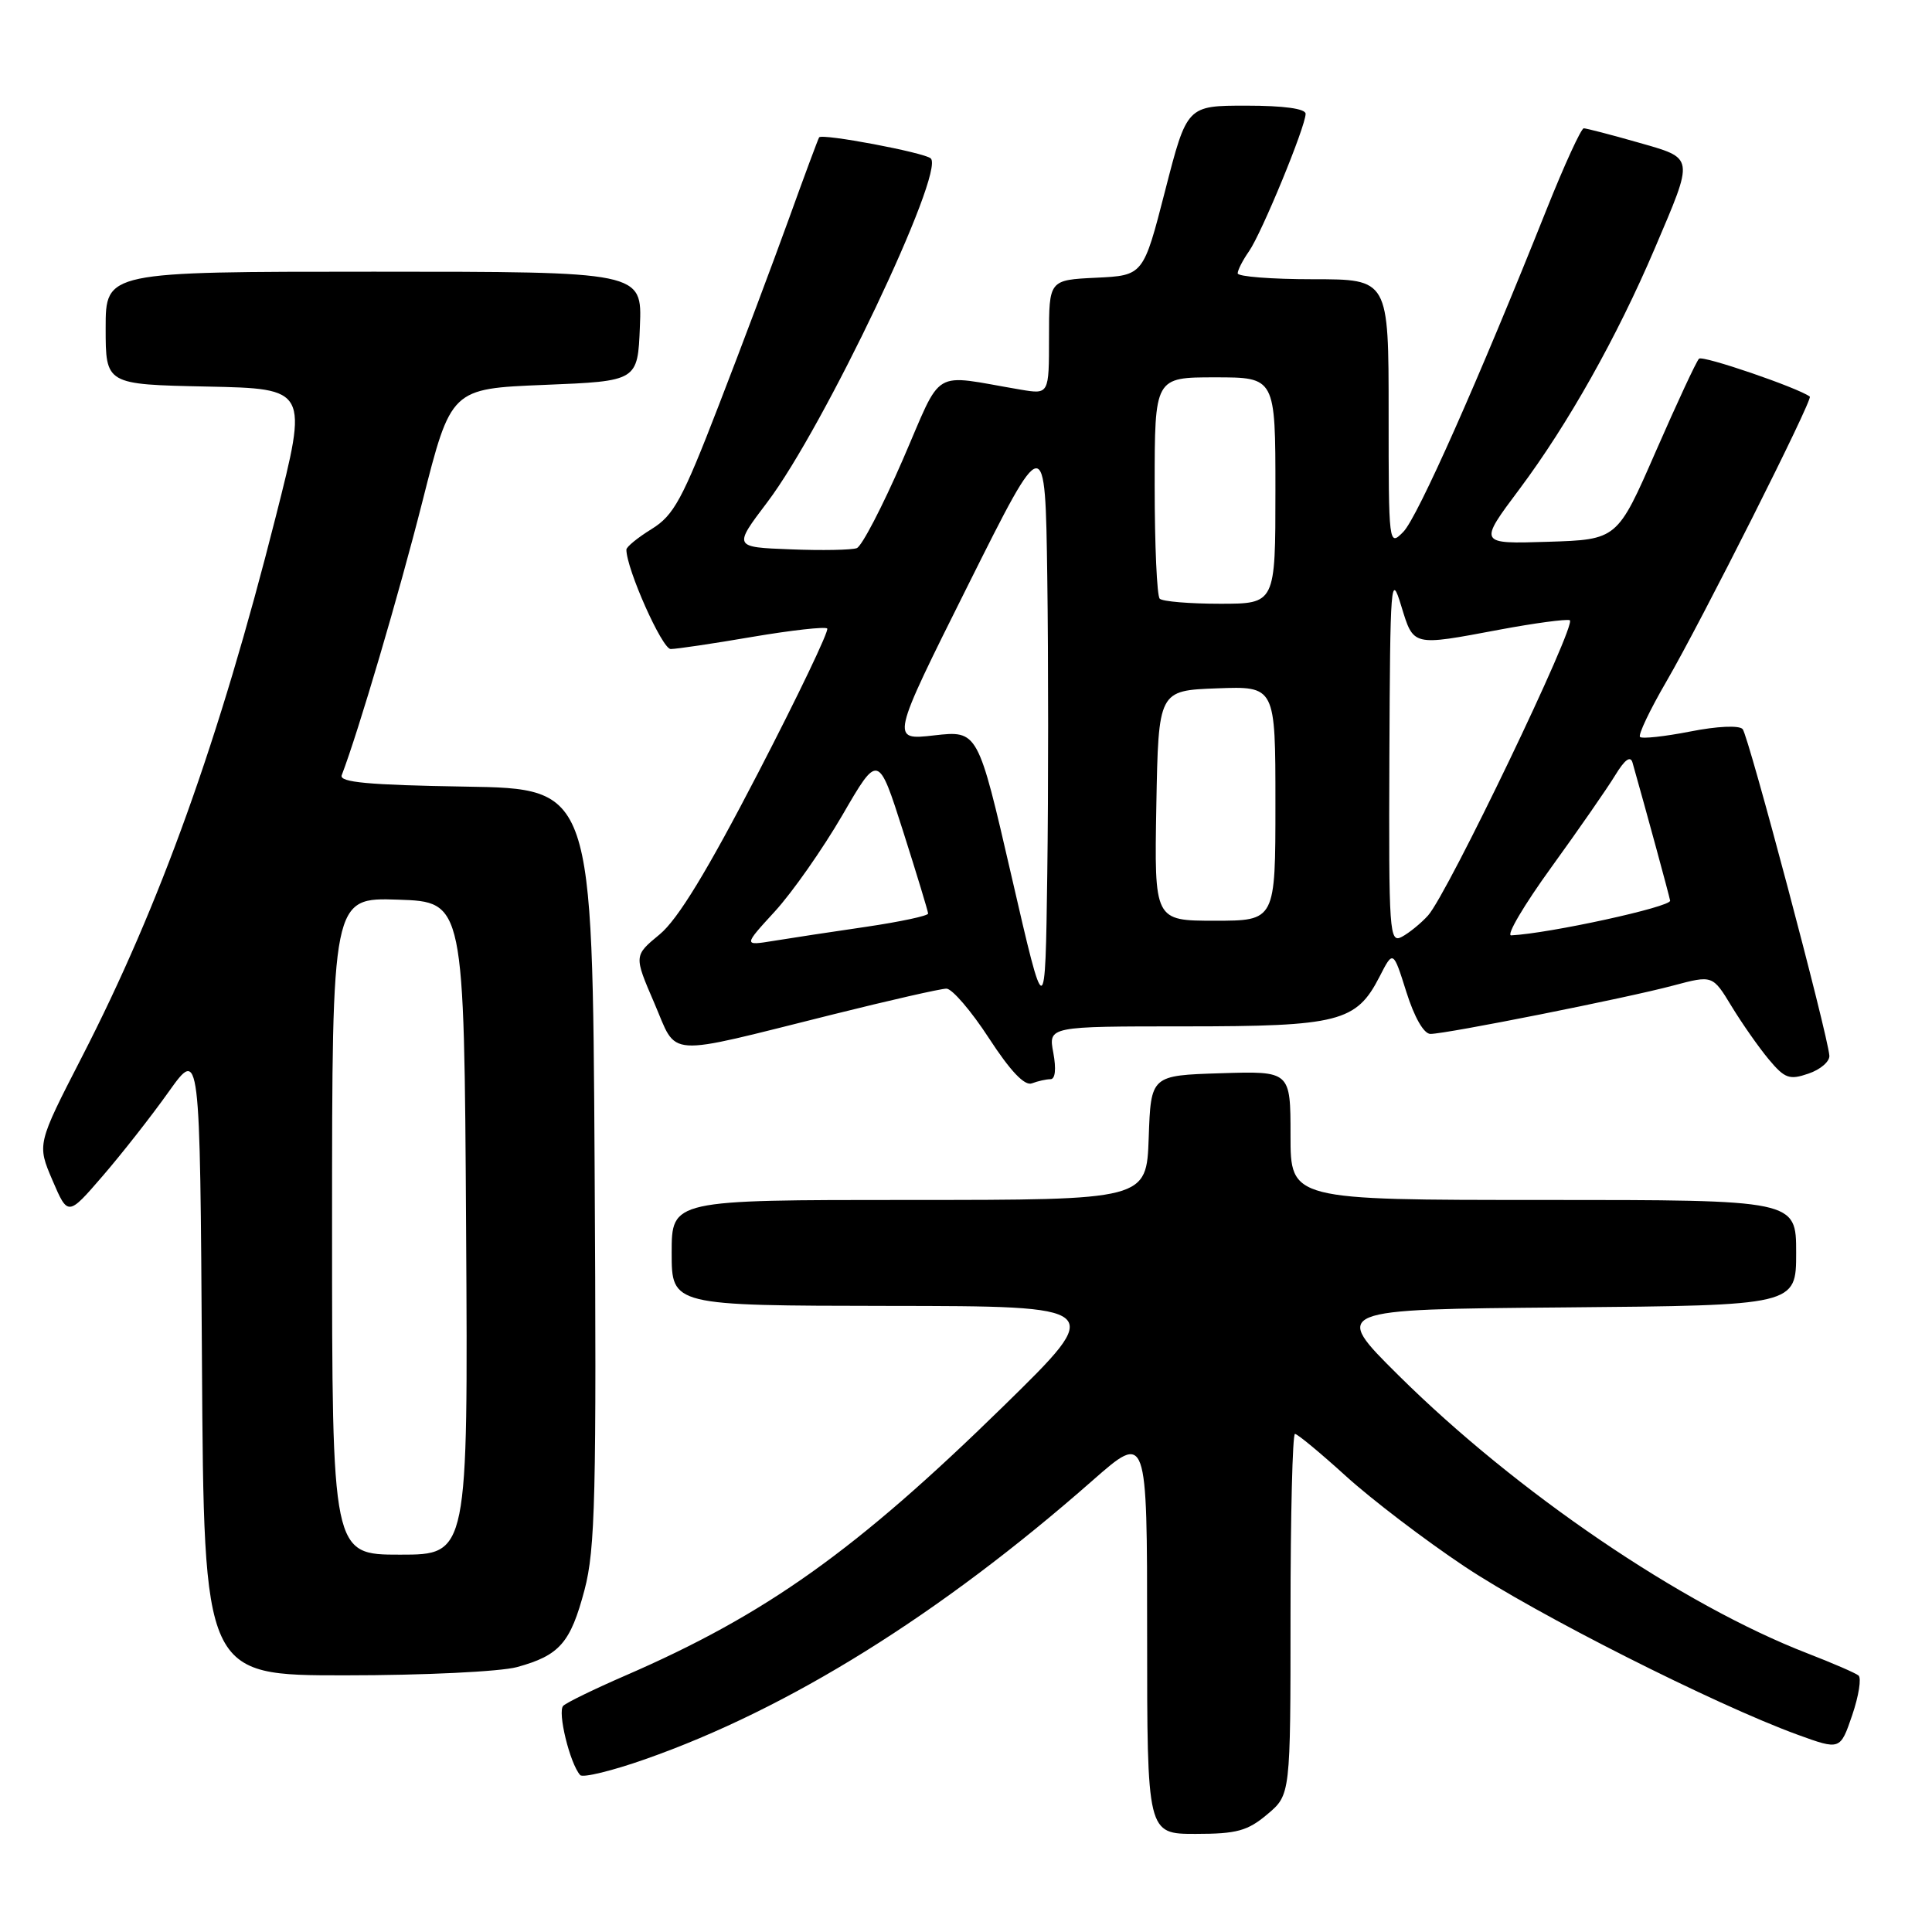<?xml version="1.0" encoding="UTF-8" standalone="no"?>
<!DOCTYPE svg PUBLIC "-//W3C//DTD SVG 1.1//EN" "http://www.w3.org/Graphics/SVG/1.1/DTD/svg11.dtd" >
<svg xmlns="http://www.w3.org/2000/svg" xmlns:xlink="http://www.w3.org/1999/xlink" version="1.1" viewBox="0 0 256 256">
 <g >
 <path fill="currentColor"
d=" M 167.92 240.41 C 171.00 237.82 171.00 237.82 171.00 213.91 C 171.00 200.76 171.27 190.00 171.59 190.00 C 171.92 190.00 174.96 192.52 178.34 195.59 C 181.73 198.67 188.80 204.06 194.05 207.56 C 203.50 213.87 227.23 225.86 238.17 229.85 C 243.84 231.91 243.84 231.91 245.43 227.26 C 246.30 224.70 246.67 222.34 246.26 222.01 C 245.84 221.67 242.80 220.36 239.50 219.08 C 222.86 212.64 200.96 197.75 185.31 182.24 C 176.50 173.50 176.50 173.50 207.25 173.24 C 238.00 172.97 238.00 172.97 238.00 165.99 C 238.00 159.00 238.00 159.00 204.50 159.00 C 171.00 159.00 171.00 159.00 171.00 150.46 C 171.00 141.92 171.00 141.92 161.75 142.21 C 152.50 142.50 152.50 142.50 152.21 150.75 C 151.92 159.00 151.92 159.00 120.46 159.00 C 89.00 159.00 89.00 159.00 89.00 166.00 C 89.00 173.00 89.00 173.00 117.75 173.04 C 146.50 173.07 146.50 173.07 133.00 186.29 C 113.42 205.45 101.54 213.92 82.82 222.04 C 78.79 223.79 75.11 225.58 74.64 226.02 C 73.83 226.77 75.51 233.69 76.88 235.21 C 77.23 235.59 81.11 234.65 85.51 233.10 C 104.50 226.43 124.58 213.92 144.75 196.19 C 152.00 189.82 152.00 189.82 152.00 216.41 C 152.00 243.00 152.00 243.00 158.42 243.00 C 163.87 243.00 165.31 242.61 167.92 240.41 Z  M 68.50 220.90 C 74.15 219.35 75.59 217.70 77.45 210.68 C 78.88 205.27 79.05 198.23 78.79 154.50 C 78.50 104.50 78.50 104.50 61.65 104.23 C 48.82 104.02 44.92 103.66 45.28 102.72 C 47.49 96.95 52.84 78.80 55.96 66.50 C 59.76 51.50 59.76 51.50 72.13 51.00 C 84.50 50.50 84.50 50.50 84.79 43.25 C 85.09 36.00 85.09 36.00 49.54 36.00 C 14.00 36.00 14.00 36.00 14.00 43.47 C 14.00 50.94 14.00 50.94 27.42 51.22 C 40.84 51.50 40.84 51.50 36.53 68.50 C 29.04 98.09 21.21 119.91 10.85 140.06 C 4.91 151.62 4.91 151.62 6.95 156.39 C 9.00 161.16 9.00 161.16 13.60 155.83 C 16.13 152.90 20.07 147.88 22.35 144.67 C 26.50 138.85 26.50 138.85 26.76 180.42 C 27.02 222.00 27.02 222.00 45.76 221.99 C 56.20 221.99 66.27 221.50 68.50 220.90 Z  M 139.19 143.00 C 139.83 143.00 139.97 141.66 139.57 139.50 C 138.91 136.00 138.91 136.00 157.00 136.00 C 177.40 136.00 179.72 135.41 182.79 129.43 C 184.60 125.89 184.60 125.89 186.35 131.44 C 187.41 134.81 188.67 137.00 189.54 137.00 C 191.64 137.00 215.60 132.23 221.71 130.59 C 226.93 129.20 226.93 129.20 229.45 133.35 C 230.84 135.63 233.05 138.79 234.37 140.37 C 236.49 142.91 237.11 143.13 239.63 142.26 C 241.21 141.73 242.46 140.65 242.40 139.88 C 242.20 137.10 231.68 97.48 230.91 96.61 C 230.45 96.09 227.54 96.22 223.96 96.93 C 220.58 97.59 217.58 97.92 217.31 97.65 C 217.04 97.38 218.61 94.08 220.79 90.33 C 225.43 82.35 240.26 52.89 239.81 52.55 C 238.24 51.38 225.61 47.05 225.13 47.53 C 224.78 47.86 222.21 53.40 219.40 59.82 C 214.30 71.50 214.30 71.50 205.10 71.79 C 195.89 72.08 195.89 72.08 201.35 64.79 C 207.77 56.20 214.27 44.64 219.26 32.93 C 224.52 20.57 224.60 21.04 217.00 18.86 C 213.43 17.84 210.21 17.01 209.86 17.00 C 209.51 17.00 207.29 21.84 204.93 27.75 C 195.92 50.34 187.82 68.58 185.95 70.47 C 184.02 72.43 184.00 72.29 184.00 54.72 C 184.00 37.00 184.00 37.00 174.00 37.00 C 168.50 37.00 164.00 36.65 164.00 36.22 C 164.00 35.79 164.67 34.48 165.49 33.31 C 167.17 30.92 173.00 16.76 173.00 15.08 C 173.00 14.40 170.12 14.00 165.14 14.00 C 157.28 14.00 157.28 14.00 154.39 25.25 C 151.50 36.50 151.50 36.50 145.25 36.80 C 139.00 37.10 139.00 37.10 139.00 44.68 C 139.00 52.26 139.00 52.26 135.25 51.63 C 123.18 49.59 125.03 48.48 119.59 60.99 C 116.92 67.13 114.20 72.37 113.53 72.63 C 112.87 72.88 108.91 72.96 104.74 72.79 C 97.16 72.50 97.16 72.50 101.69 66.52 C 109.18 56.62 125.27 22.78 123.33 20.99 C 122.48 20.21 108.95 17.66 108.54 18.20 C 108.42 18.37 106.61 23.22 104.53 29.00 C 102.44 34.78 98.26 45.92 95.22 53.76 C 90.42 66.19 89.28 68.28 86.36 70.09 C 84.51 71.23 83.00 72.46 83.00 72.83 C 83.00 75.37 87.73 86.00 88.87 86.00 C 89.63 86.00 94.50 85.28 99.68 84.39 C 104.87 83.51 109.34 83.01 109.61 83.28 C 109.88 83.55 105.77 92.15 100.47 102.38 C 93.69 115.47 89.81 121.83 87.41 123.81 C 83.99 126.63 83.99 126.63 86.69 132.89 C 89.85 140.21 87.69 140.07 110.28 134.44 C 117.85 132.55 124.66 131.00 125.41 131.00 C 126.15 131.00 128.69 133.95 131.03 137.55 C 133.88 141.93 135.77 143.92 136.73 143.55 C 137.52 143.25 138.63 143.00 139.19 143.00 Z  M 44.00 162.46 C 44.00 118.92 44.00 118.92 52.75 119.21 C 61.50 119.50 61.50 119.50 61.76 162.75 C 62.02 206.00 62.02 206.00 53.01 206.00 C 44.00 206.00 44.00 206.00 44.00 162.46 Z  M 134.04 116.14 C 129.58 96.79 129.58 96.79 123.79 97.44 C 118.00 98.10 118.00 98.10 128.25 77.58 C 138.50 57.06 138.50 57.06 138.77 76.53 C 138.92 87.24 138.92 104.89 138.77 115.75 C 138.50 135.50 138.50 135.50 134.04 116.14 Z  M 102.68 120.76 C 104.98 118.25 109.00 112.51 111.62 108.01 C 116.37 99.82 116.37 99.82 119.67 110.16 C 121.48 115.85 122.97 120.75 122.98 121.05 C 122.99 121.35 119.29 122.14 114.75 122.81 C 110.21 123.47 104.70 124.31 102.50 124.67 C 98.50 125.32 98.50 125.32 102.68 120.76 Z  M 184.10 100.29 C 184.20 77.00 184.30 75.79 185.66 80.25 C 187.33 85.69 187.04 85.62 198.72 83.43 C 203.32 82.57 207.50 82.01 208.00 82.18 C 209.04 82.55 191.81 118.45 189.22 121.31 C 188.29 122.34 186.73 123.61 185.76 124.13 C 184.10 125.02 184.01 123.66 184.10 100.29 Z  M 205.56 114.92 C 209.17 109.93 212.98 104.44 214.02 102.73 C 215.29 100.64 216.05 100.09 216.32 101.06 C 218.19 107.66 221.14 118.51 221.30 119.34 C 221.46 120.16 205.30 123.69 200.24 123.94 C 199.55 123.97 201.94 119.92 205.56 114.92 Z  M 153.22 106.75 C 153.50 91.50 153.50 91.50 161.25 91.21 C 169.00 90.92 169.00 90.92 169.00 106.46 C 169.00 122.00 169.00 122.00 160.97 122.00 C 152.95 122.00 152.95 122.00 153.22 106.75 Z  M 153.67 79.33 C 153.30 78.97 153.00 72.22 153.00 64.33 C 153.00 50.00 153.00 50.00 161.00 50.00 C 169.00 50.00 169.00 50.00 169.00 65.00 C 169.00 80.00 169.00 80.00 161.67 80.00 C 157.63 80.00 154.03 79.70 153.67 79.33 Z "/>
</g>
</svg>